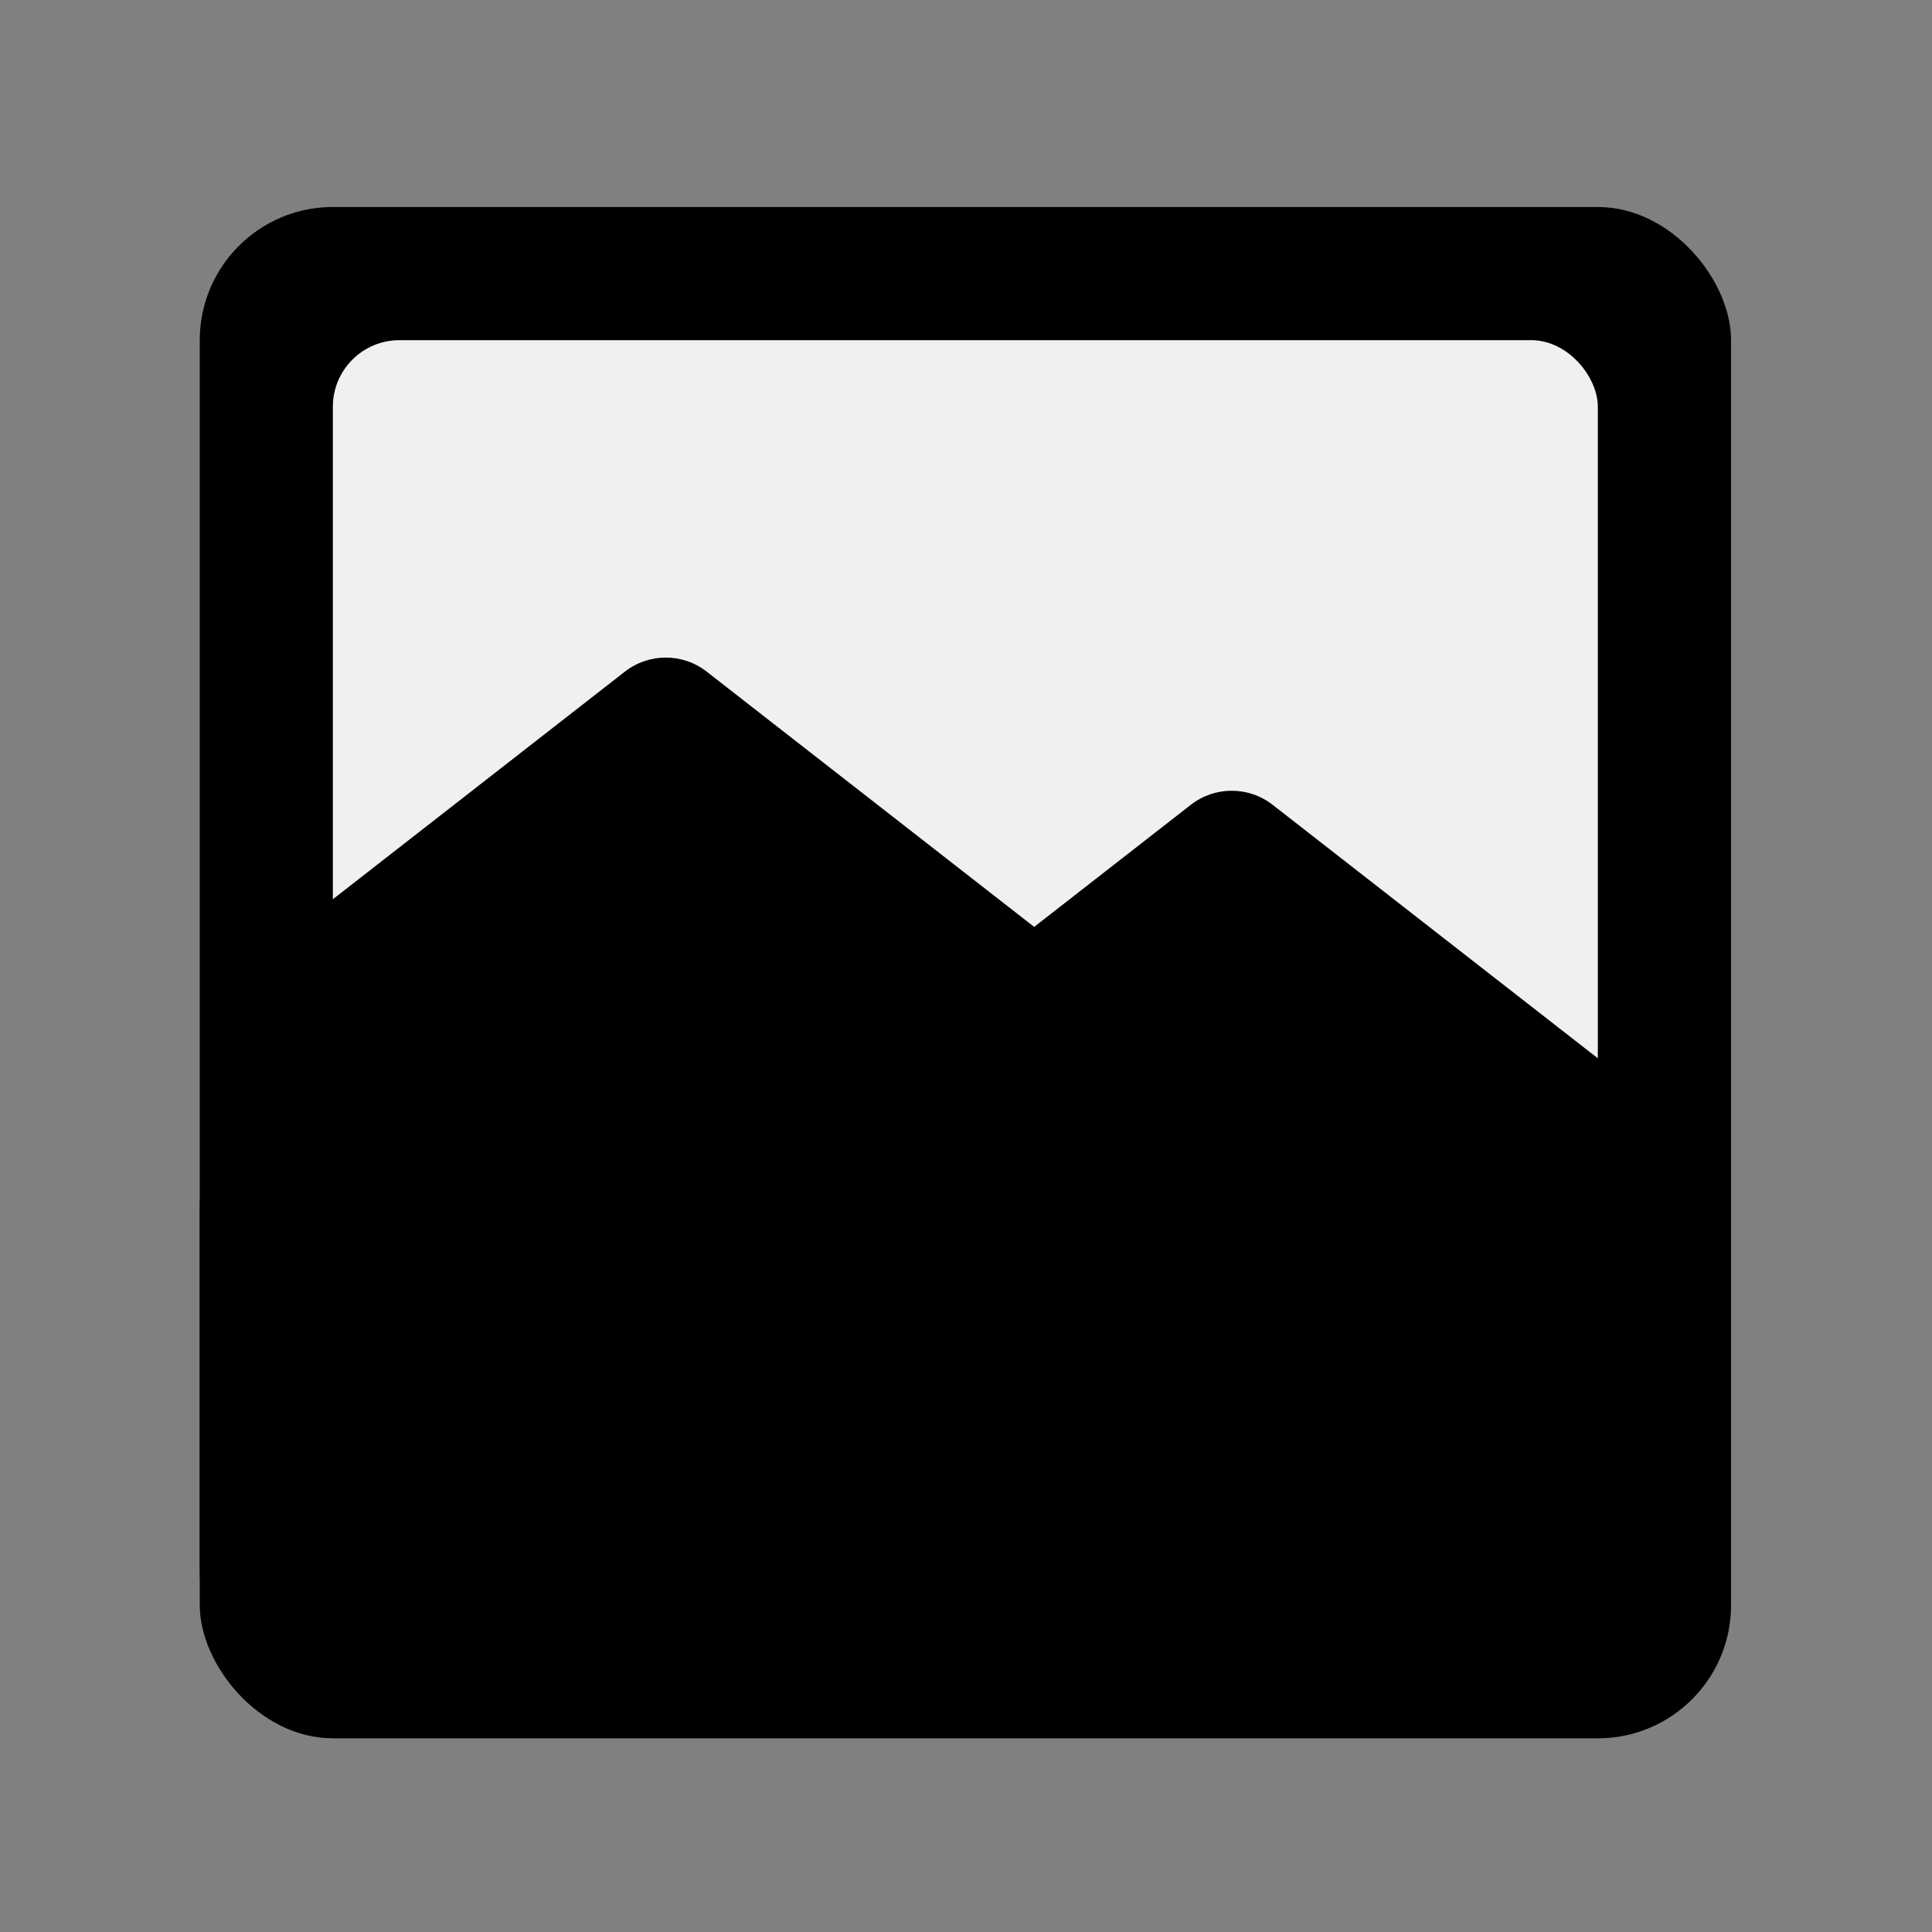 <svg width="28" height="28" viewBox="0 0 28 28" fill="none" xmlns="http://www.w3.org/2000/svg">
<rect x="0" y="0" width="28" height="28" fill="#808080" stroke="none"/>
<rect x="2.895" y="3" width="22.193" height="22.193" rx="1.93" fill="currentColor"/>
<rect x="4.824" y="4.93" width="18.333" height="18.333" rx="0.965" fill="#F0F0F0"/>
<path d="M9.056 9.734C9.405 9.462 9.894 9.462 10.242 9.734L15.791 14.059C16.515 14.624 16.116 15.785 15.198 15.785H4.1C3.182 15.785 2.783 14.624 3.507 14.059L9.056 9.734Z" fill="currentColor"/>
<path d="M17.258 11.664C17.606 11.392 18.095 11.392 18.444 11.664L23.993 15.989C24.717 16.553 24.318 17.715 23.4 17.715H12.302C11.384 17.715 10.985 16.553 11.709 15.989L17.258 11.664Z" fill="currentColor"/>
<rect x="2.895" y="15.544" width="21.228" height="9.167" rx="1.93" fill="currentColor"/>
</svg>
